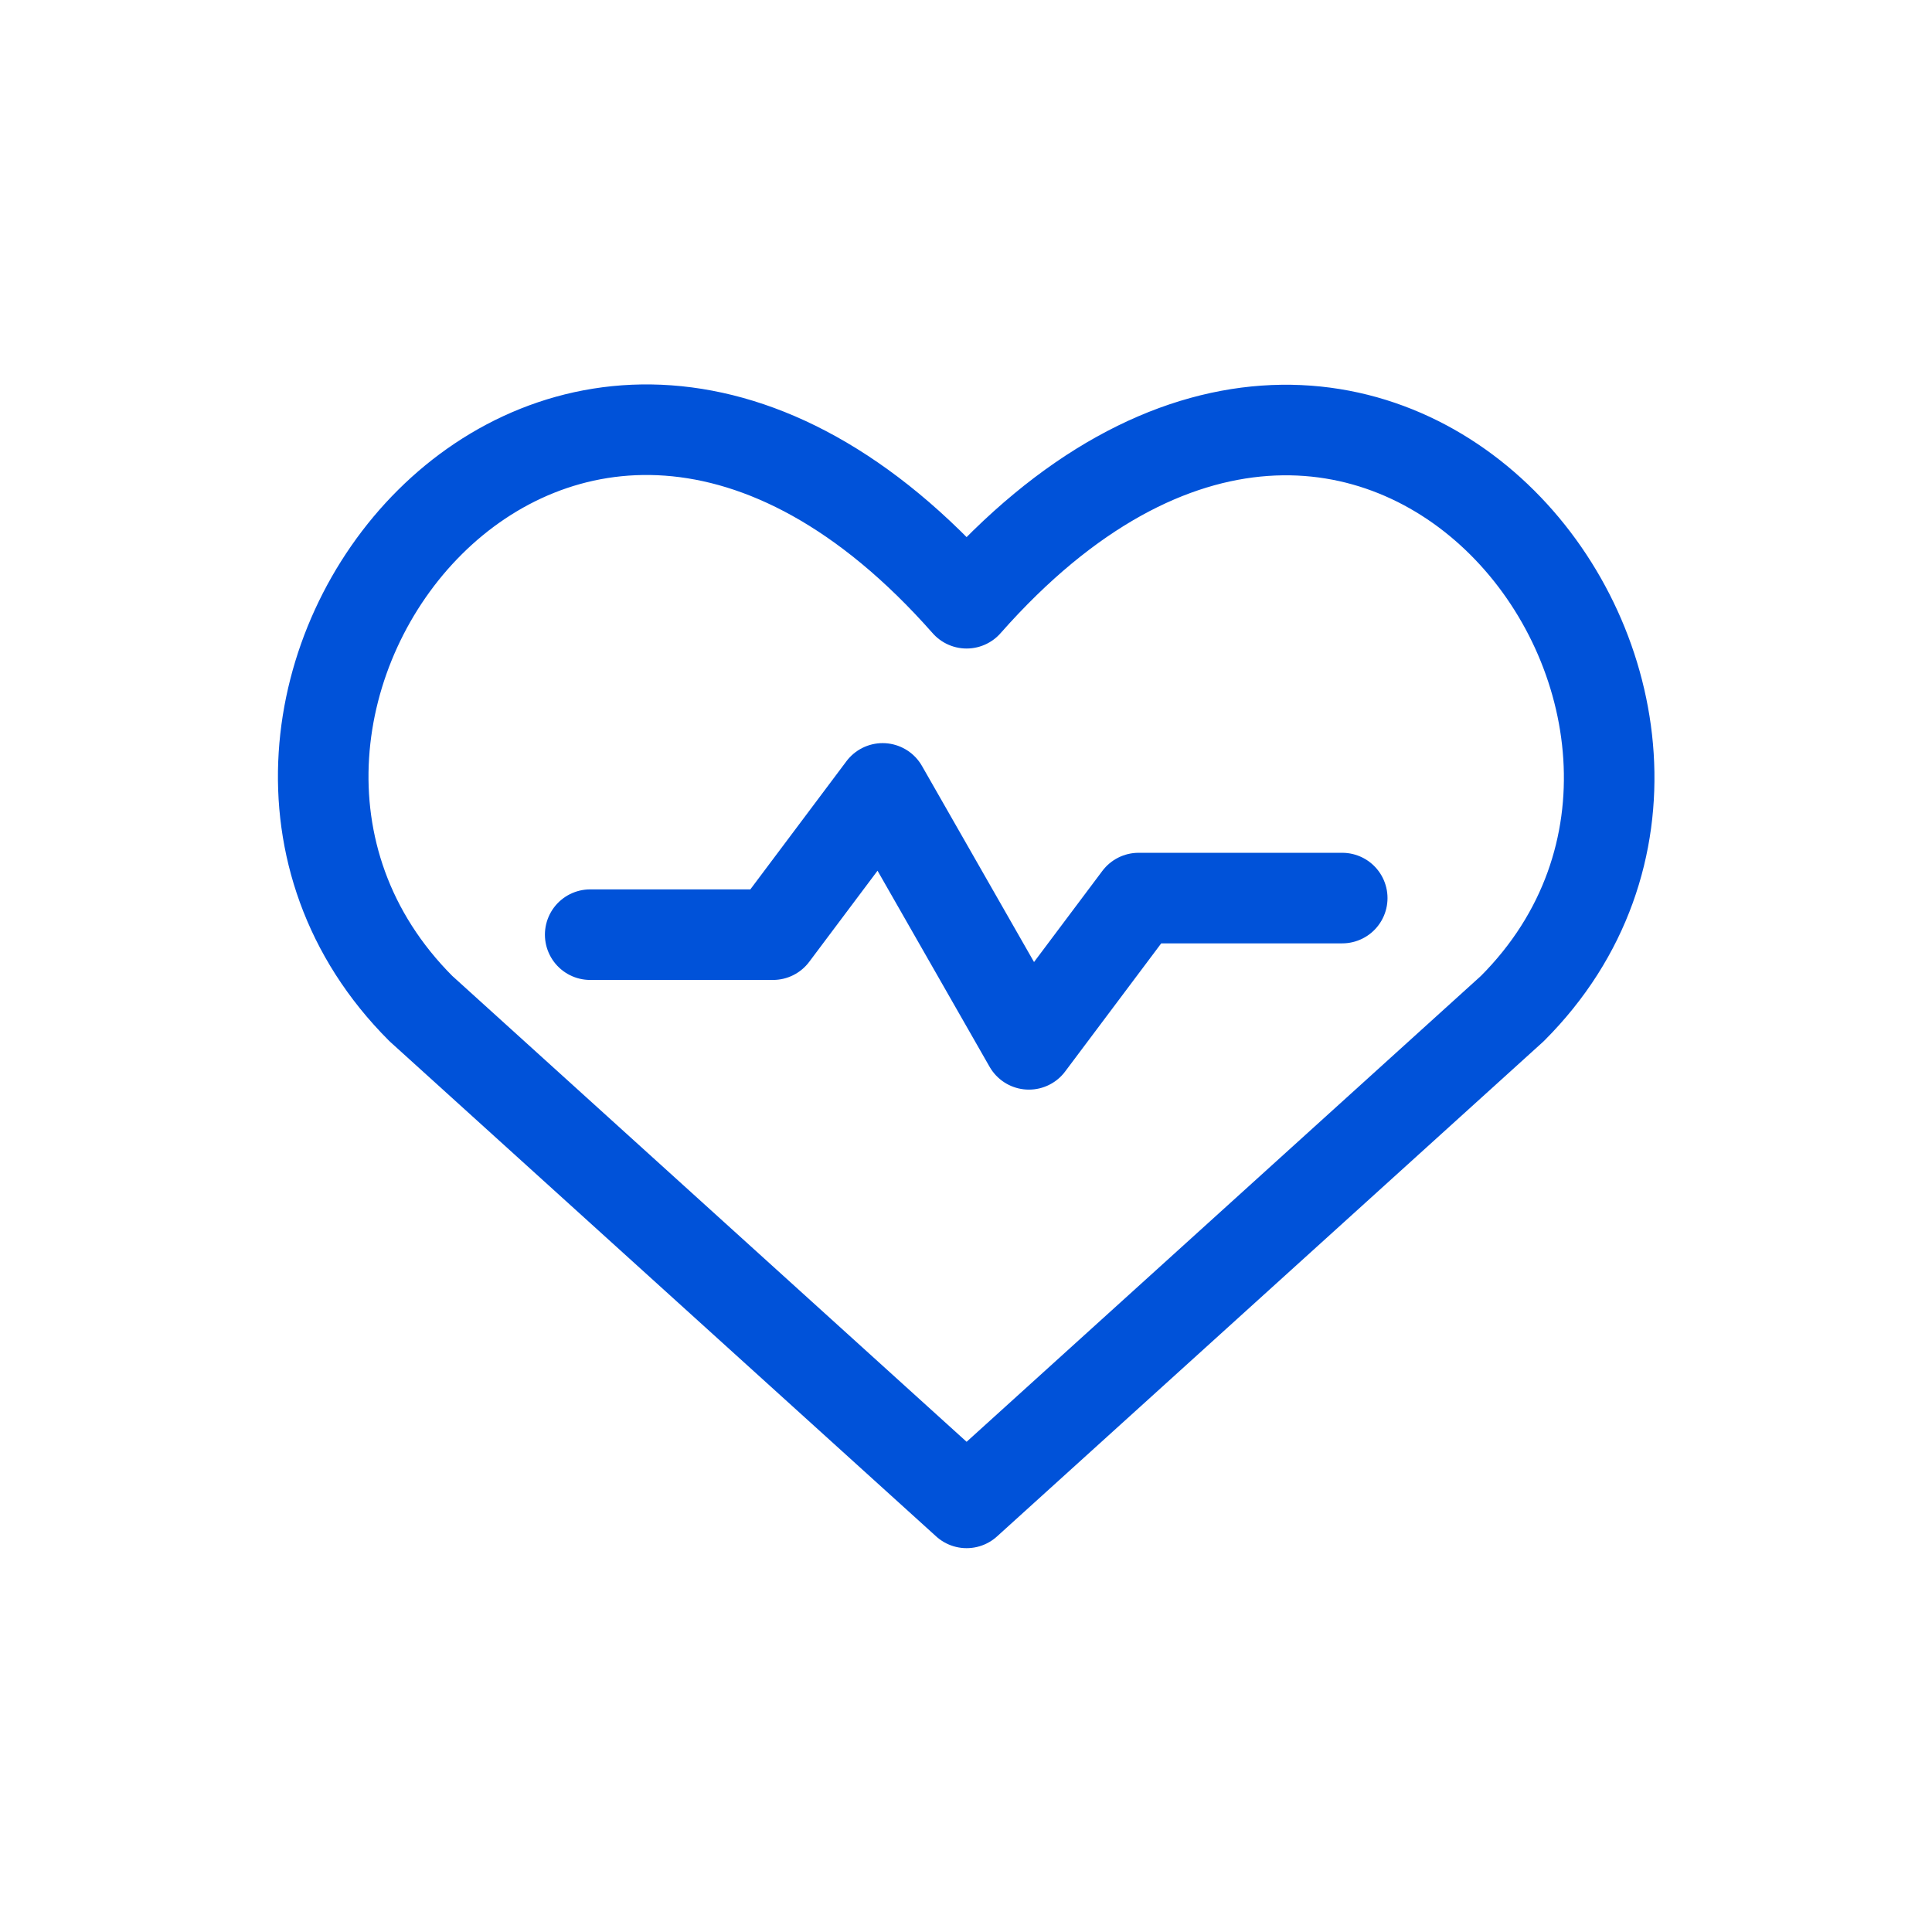 <svg width="64" height="64" viewBox="0 0 64 64" fill="none" xmlns="http://www.w3.org/2000/svg">
<g id="Frame 1000007205" clip-path="url(#clip0_5205_8482)">
<g id="Heart-Rate-Pulse--Streamline-Ultimate">
<path id="Vector" d="M32.02 49.785L13.942 33.41C4.117 23.585 18.56 4.721 32.02 19.983C45.48 4.721 59.857 23.651 50.098 33.41L32.02 49.785Z" stroke="#0052D9" stroke-width="3" stroke-linecap="round" stroke-linejoin="round"/>
<path id="Vector_2" d="M19.551 30.962H25.606L29.239 26.117L34.084 34.595L37.717 29.75H44.463" stroke="#0052D9" stroke-width="3" stroke-linecap="round" stroke-linejoin="round"/>
</g>
</g>
<defs>
<clipPath id="clip0_5205_8482">
<rect width="64" height="64" fill="white"/>
</clipPath>
</defs>
</svg>
